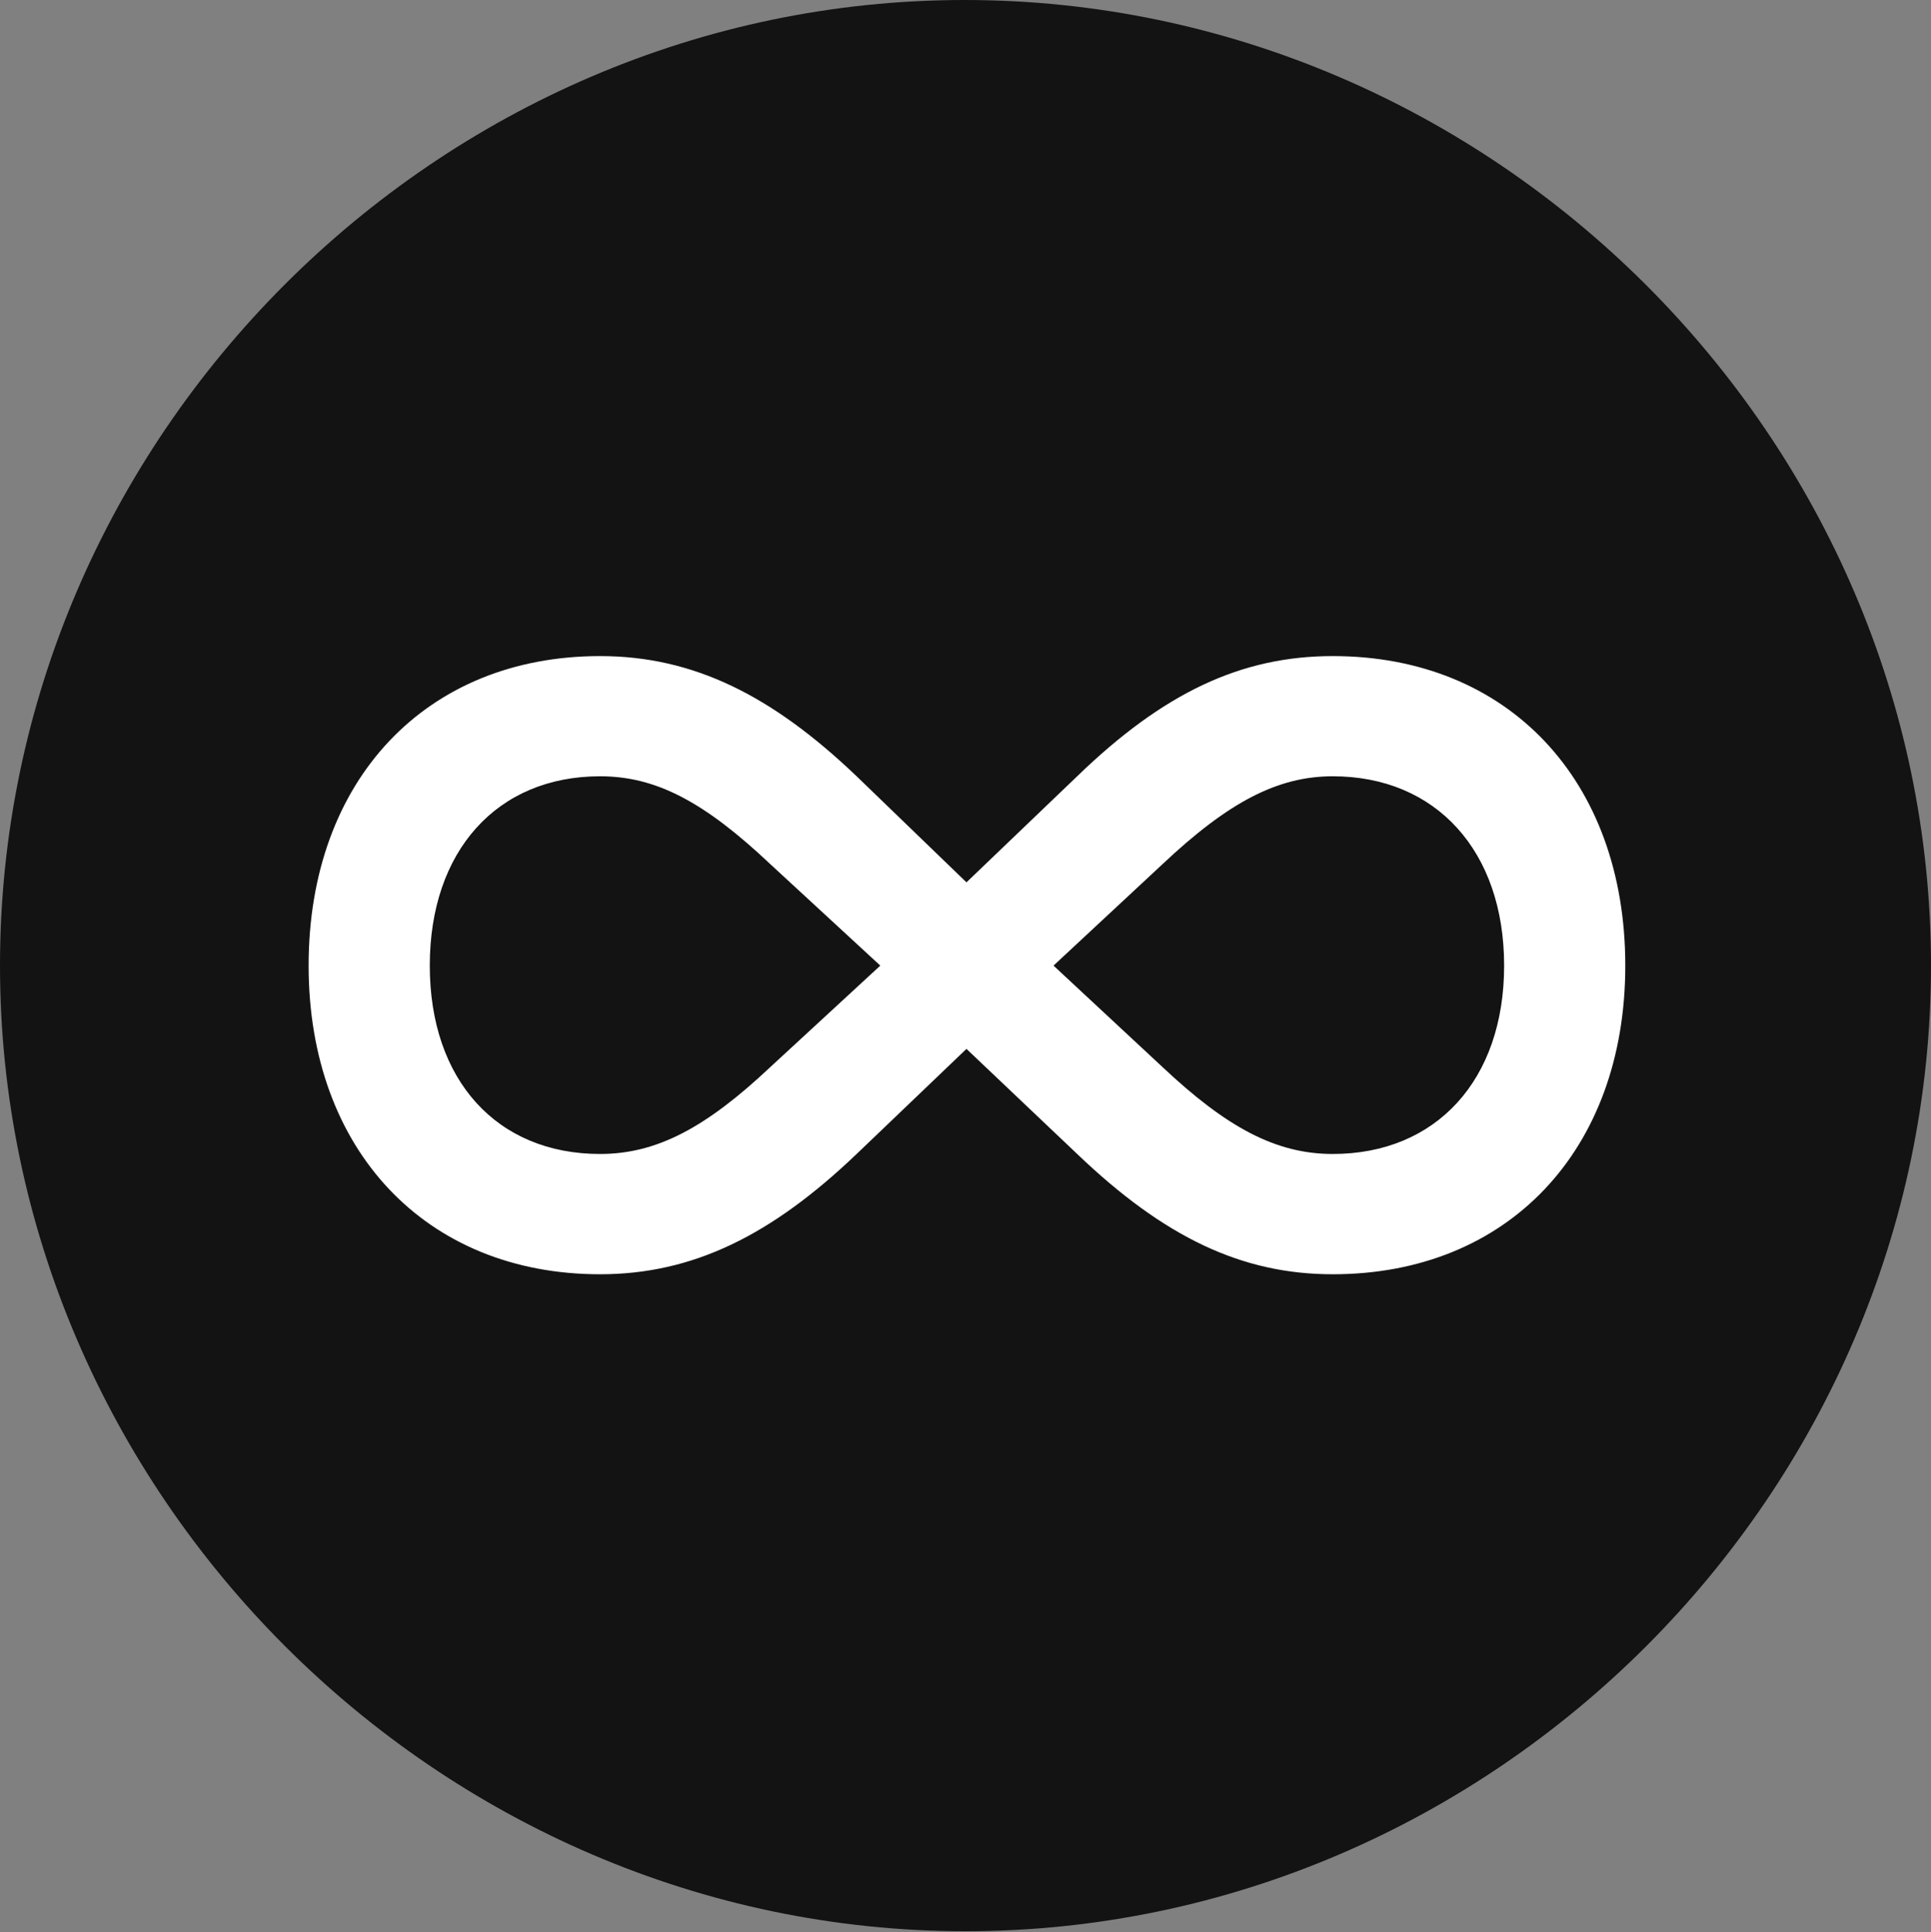 <?xml version="1.0" encoding="UTF-8"?>
<!--Generator: Apple Native CoreSVG 175.5-->
<!DOCTYPE svg
PUBLIC "-//W3C//DTD SVG 1.1//EN"
       "http://www.w3.org/Graphics/SVG/1.1/DTD/svg11.dtd">
<svg version="1.1" xmlns="http://www.w3.org/2000/svg" xmlns:xlink="http://www.w3.org/1999/xlink" width="19.922" height="19.932">
 <rect width="100%" height="100%" fill="#808080" stroke="none"/>
 <g>
  <rect height="19.932" opacity="0" width="19.922" x="0" y="0"/>
  <path d="M9.961 19.922C15.41 19.922 19.922 15.4 19.922 9.961C19.922 4.512 15.4 0 9.951 0C4.512 0 0 4.512 0 9.961C0 15.4 4.521 19.922 9.961 19.922Z" fill="#000000" fill-opacity="0.85"/>
  <path d="M3.184 9.961C3.184 8.047 4.395 6.768 6.191 6.768C7.158 6.768 7.969 7.178 8.838 8.008L9.971 9.102L11.113 8.008C12.002 7.148 12.803 6.768 13.75 6.768C15.557 6.768 16.768 8.047 16.768 9.961C16.768 11.865 15.557 13.145 13.75 13.145C12.812 13.145 12.012 12.764 11.113 11.904L9.971 10.82L8.838 11.904C7.959 12.744 7.148 13.145 6.191 13.145C4.395 13.145 3.184 11.865 3.184 9.961ZM4.434 9.961C4.434 11.143 5.127 11.904 6.191 11.904C6.777 11.904 7.285 11.631 7.949 11.006L9.082 9.961L7.949 8.916C7.266 8.271 6.768 8.008 6.191 8.008C5.127 8.008 4.434 8.779 4.434 9.961ZM10.869 9.961L11.992 11.006C12.656 11.631 13.164 11.904 13.75 11.904C14.815 11.904 15.518 11.143 15.518 9.961C15.518 8.779 14.815 8.008 13.75 8.008C13.184 8.008 12.676 8.271 11.992 8.916Z" fill="#ffffff"/>
 </g>
</svg>
